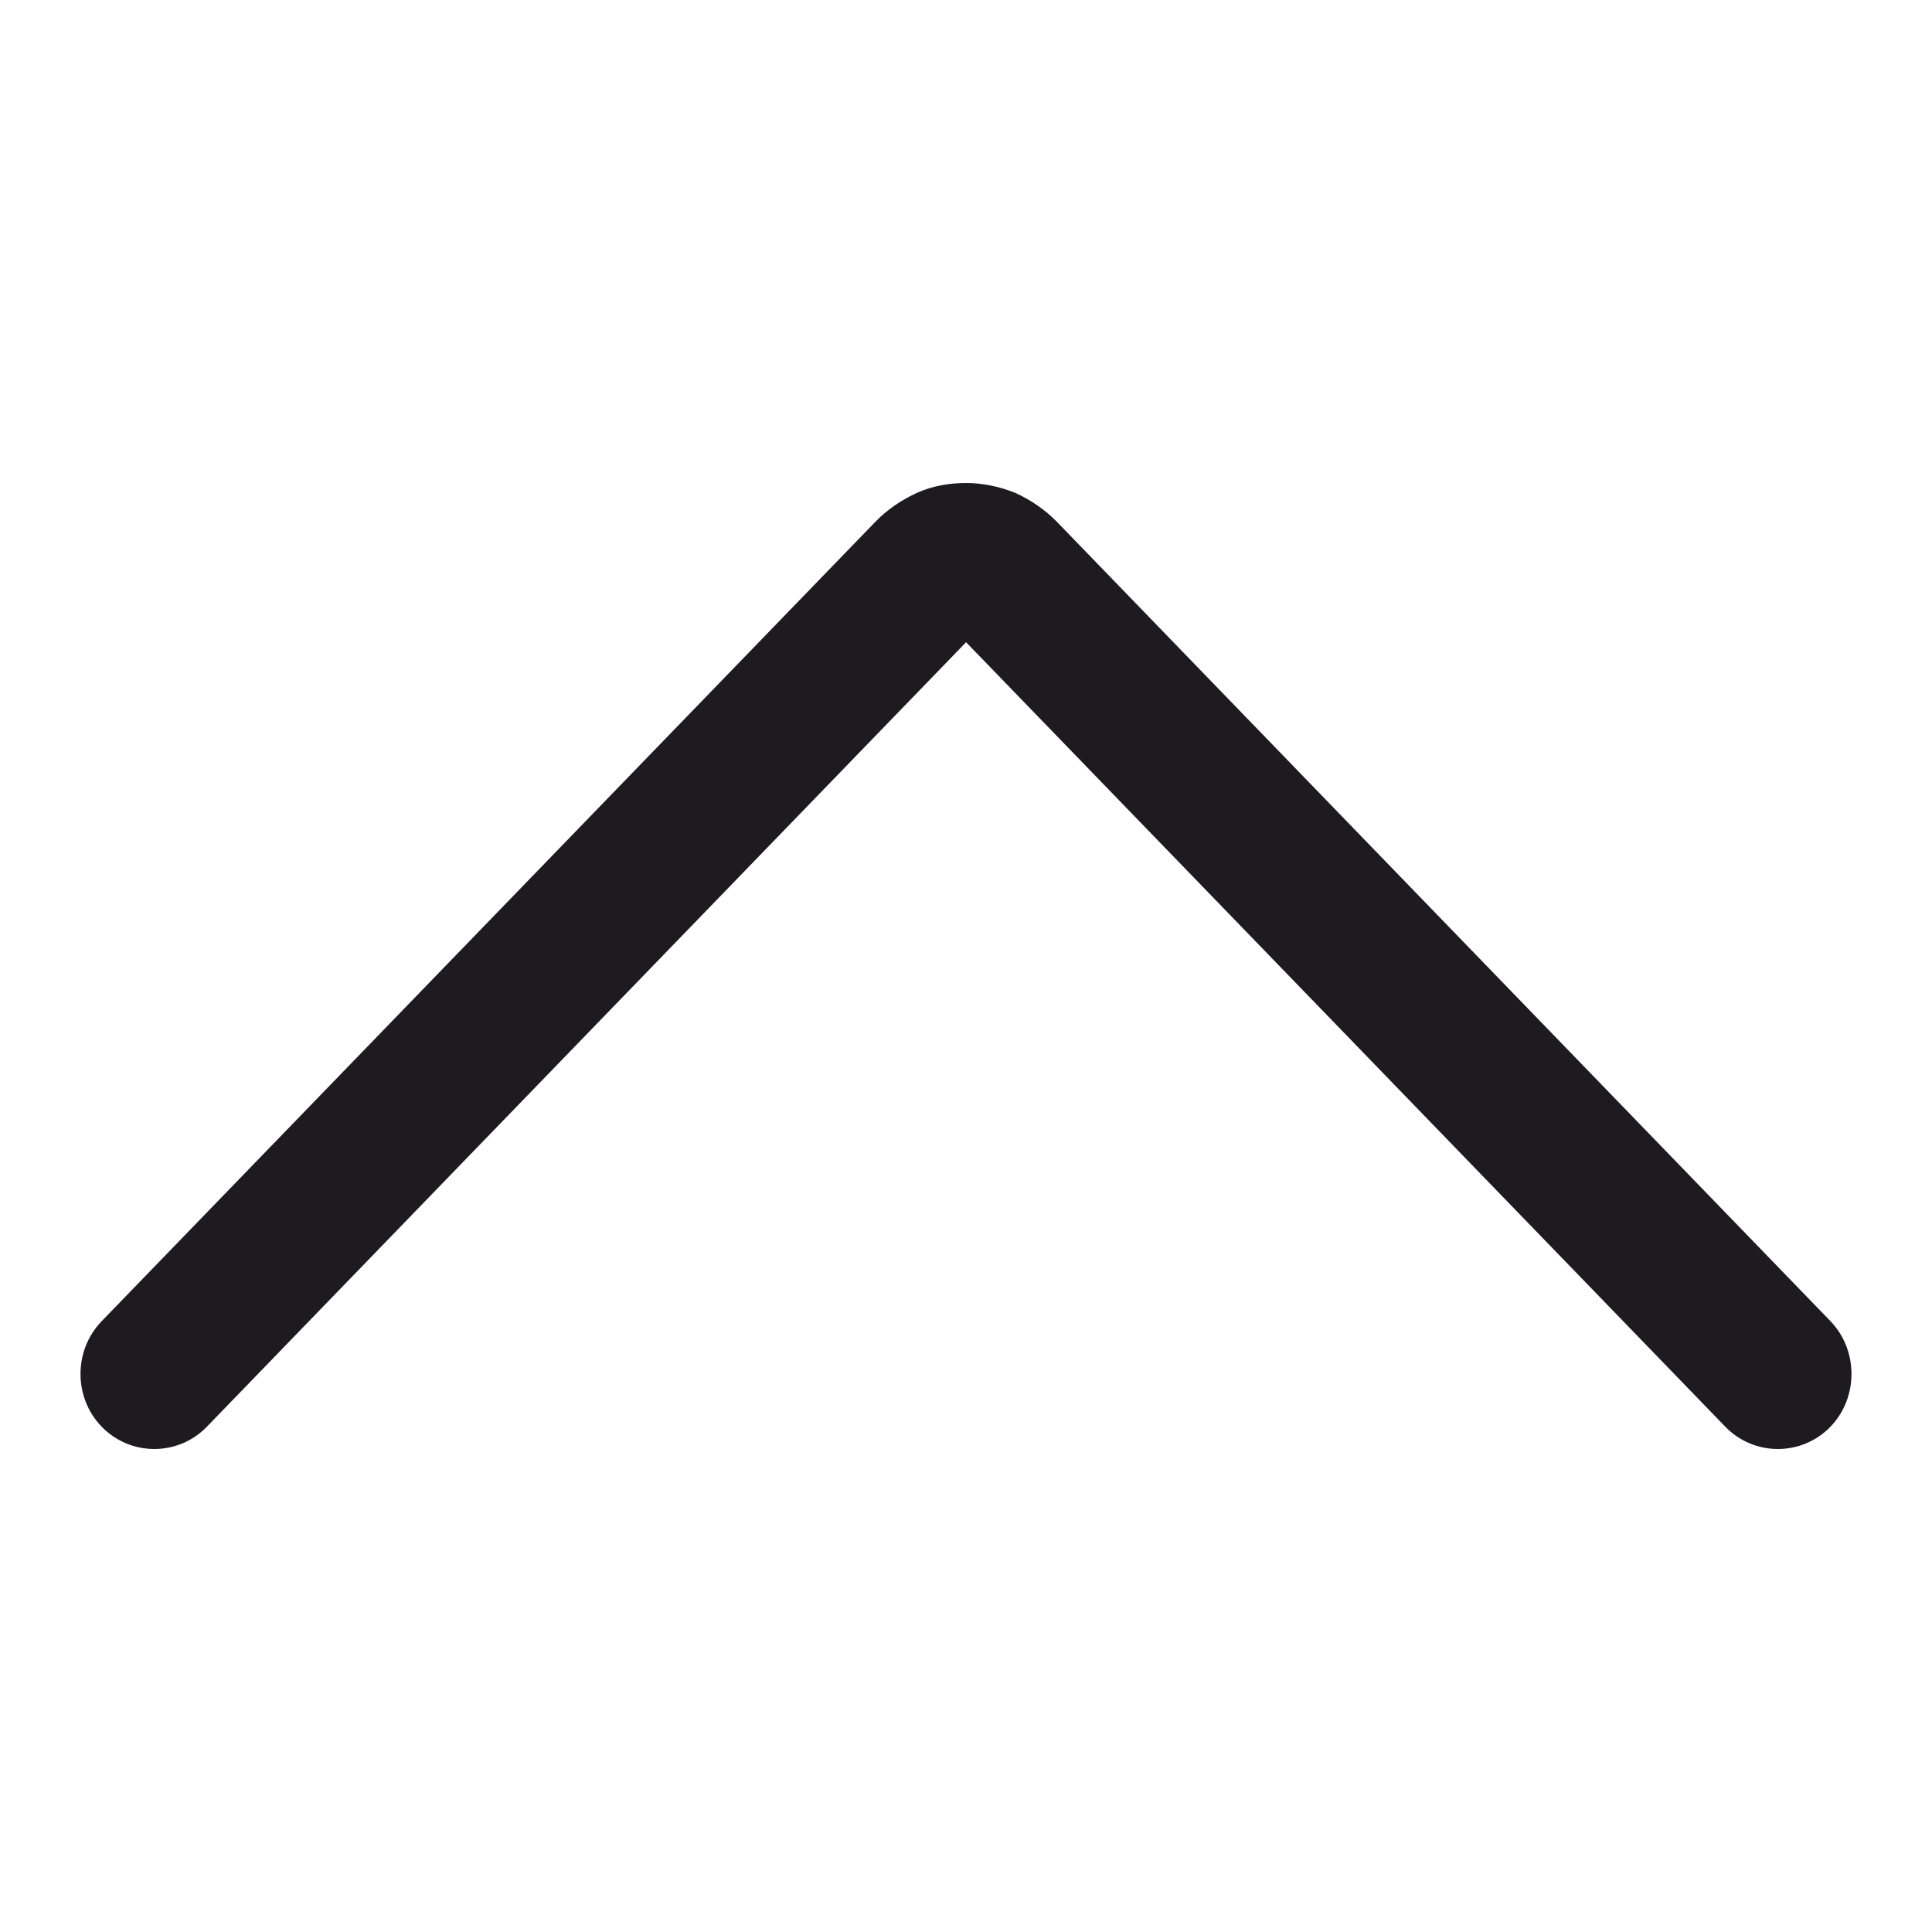 <svg width="24" height="24" viewBox="0 0 24 24" fill="none" xmlns="http://www.w3.org/2000/svg">
<g clip-path="url(#clip0_1_2459)">
<path d="M12.616 6.124C12.801 6.21 12.979 6.328 13.129 6.482L22.738 16.411C23.087 16.773 23.087 17.363 22.738 17.724C22.381 18.092 21.79 18.092 21.433 17.724L12.001 7.978L2.569 17.724C2.213 18.092 1.621 18.092 1.264 17.724C1.083 17.537 1 17.3 1 17.068C1 16.835 1.083 16.599 1.264 16.411L10.874 6.482C11.023 6.328 11.201 6.21 11.387 6.124C11.589 6.032 11.806 6 12.001 6C12.206 6 12.416 6.044 12.605 6.12L12.616 6.124Z" fill="#1D1B20"/>
</g>
<defs>
<clipPath id="clip0_1_2459">
<rect width="24" height="24" fill="white"/>
</clipPath>
</defs>
</svg>
